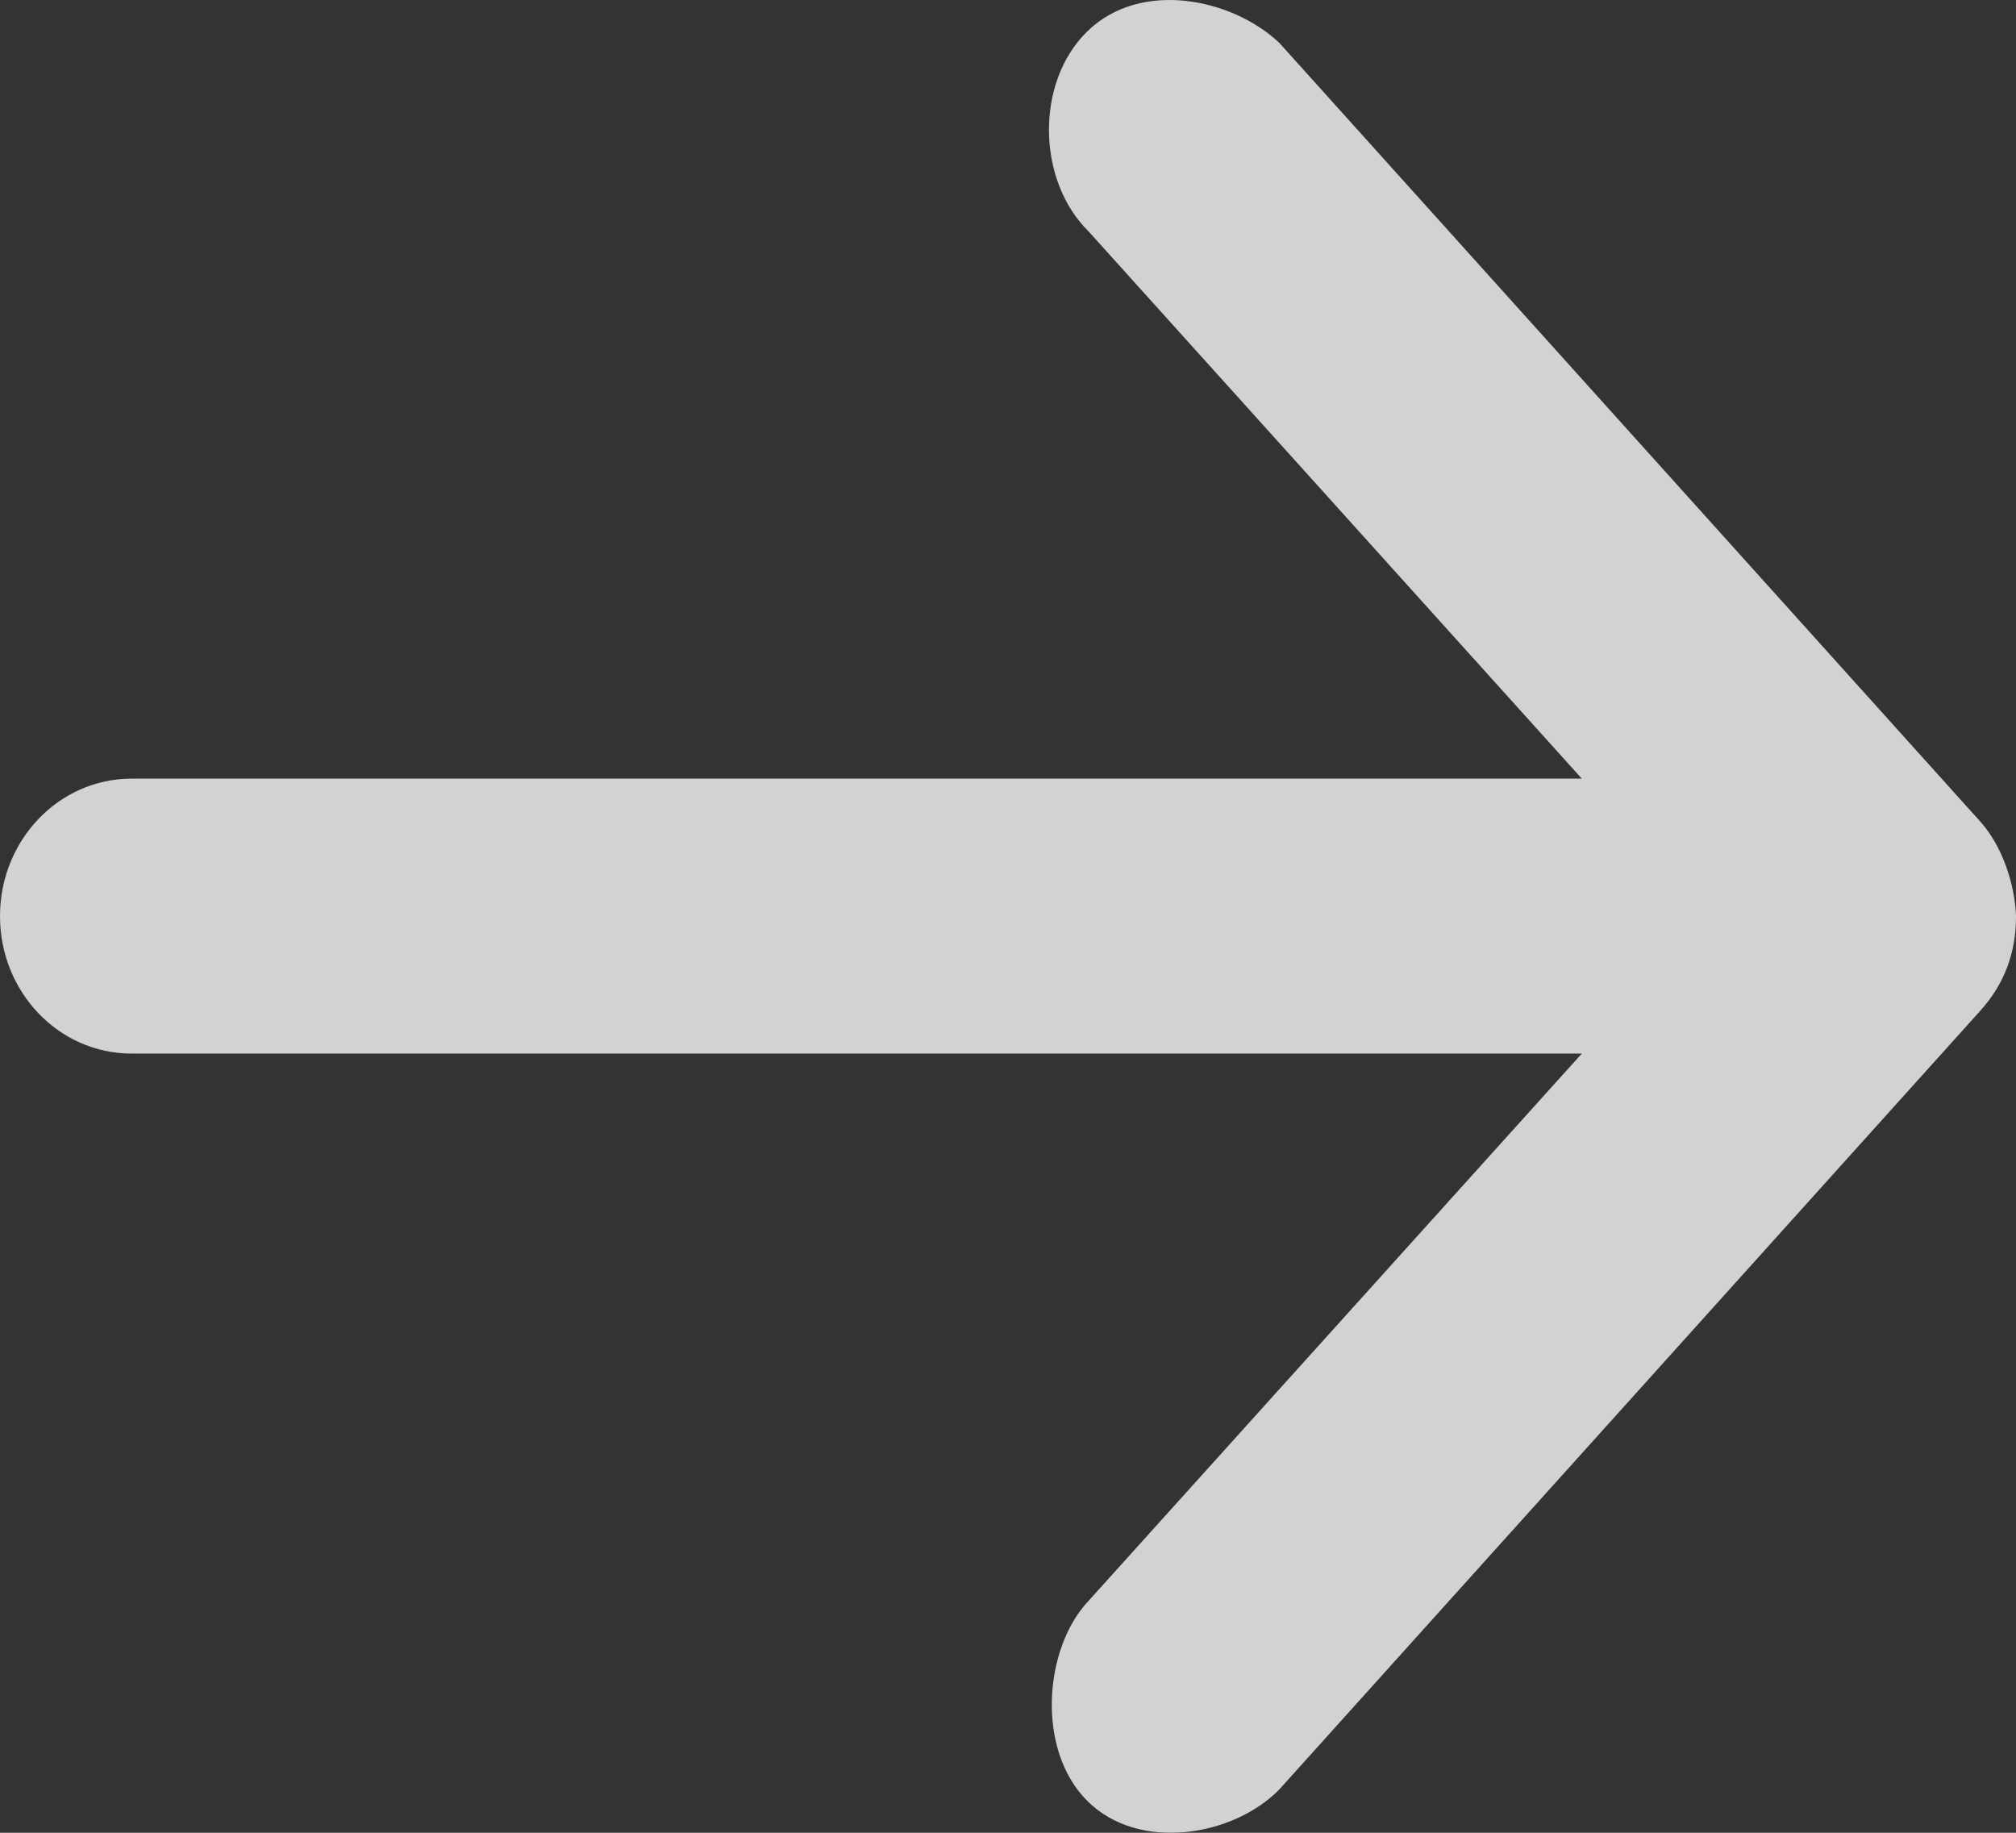 <?xml version="1.0" encoding="UTF-8"?>
<svg width="22px" height="20px" viewBox="0 0 22 20" version="1.1" xmlns="http://www.w3.org/2000/svg" xmlns:xlink="http://www.w3.org/1999/xlink">
    <rect x="0" y="0" width="22" height="20" fill="#333333" stroke="none"/>
    <!-- Generator: Sketch 49.3 (51167) - http://www.bohemiancoding.com/sketch -->
    <title>Shape</title>
    <desc>Created with Sketch.</desc>
    <defs></defs>
    <g id="Page-1" stroke="none" stroke-width="1" fill="none" fill-rule="evenodd" opacity="0.78">
        <g id="cosound_token_updated" transform="translate(-1825, -2716)" fill="#FFFFFF" fill-rule="nonzero">
            <path d="M1847,2725.997 C1846.987,2725.64 1846.846,2725.227 1846.611,2724.966 L1838.959,2716.466 C1838.441,2715.979 1837.446,2715.777 1836.867,2716.341 C1836.296,2716.895 1836.313,2717.971 1836.882,2718.528 L1842.262,2724.497 L1826.435,2724.497 C1825.642,2724.497 1825,2725.169 1825,2725.997 C1825,2726.826 1825.642,2727.497 1826.435,2727.497 L1842.262,2727.497 L1836.882,2733.466 C1836.392,2733.979 1836.302,2735.093 1836.867,2735.654 C1837.432,2736.215 1838.462,2736.036 1838.959,2735.529 L1846.611,2727.029 C1846.873,2726.738 1847.001,2726.396 1847,2725.997 Z" id="Shape"></path>
        </g>
    </g>
</svg>